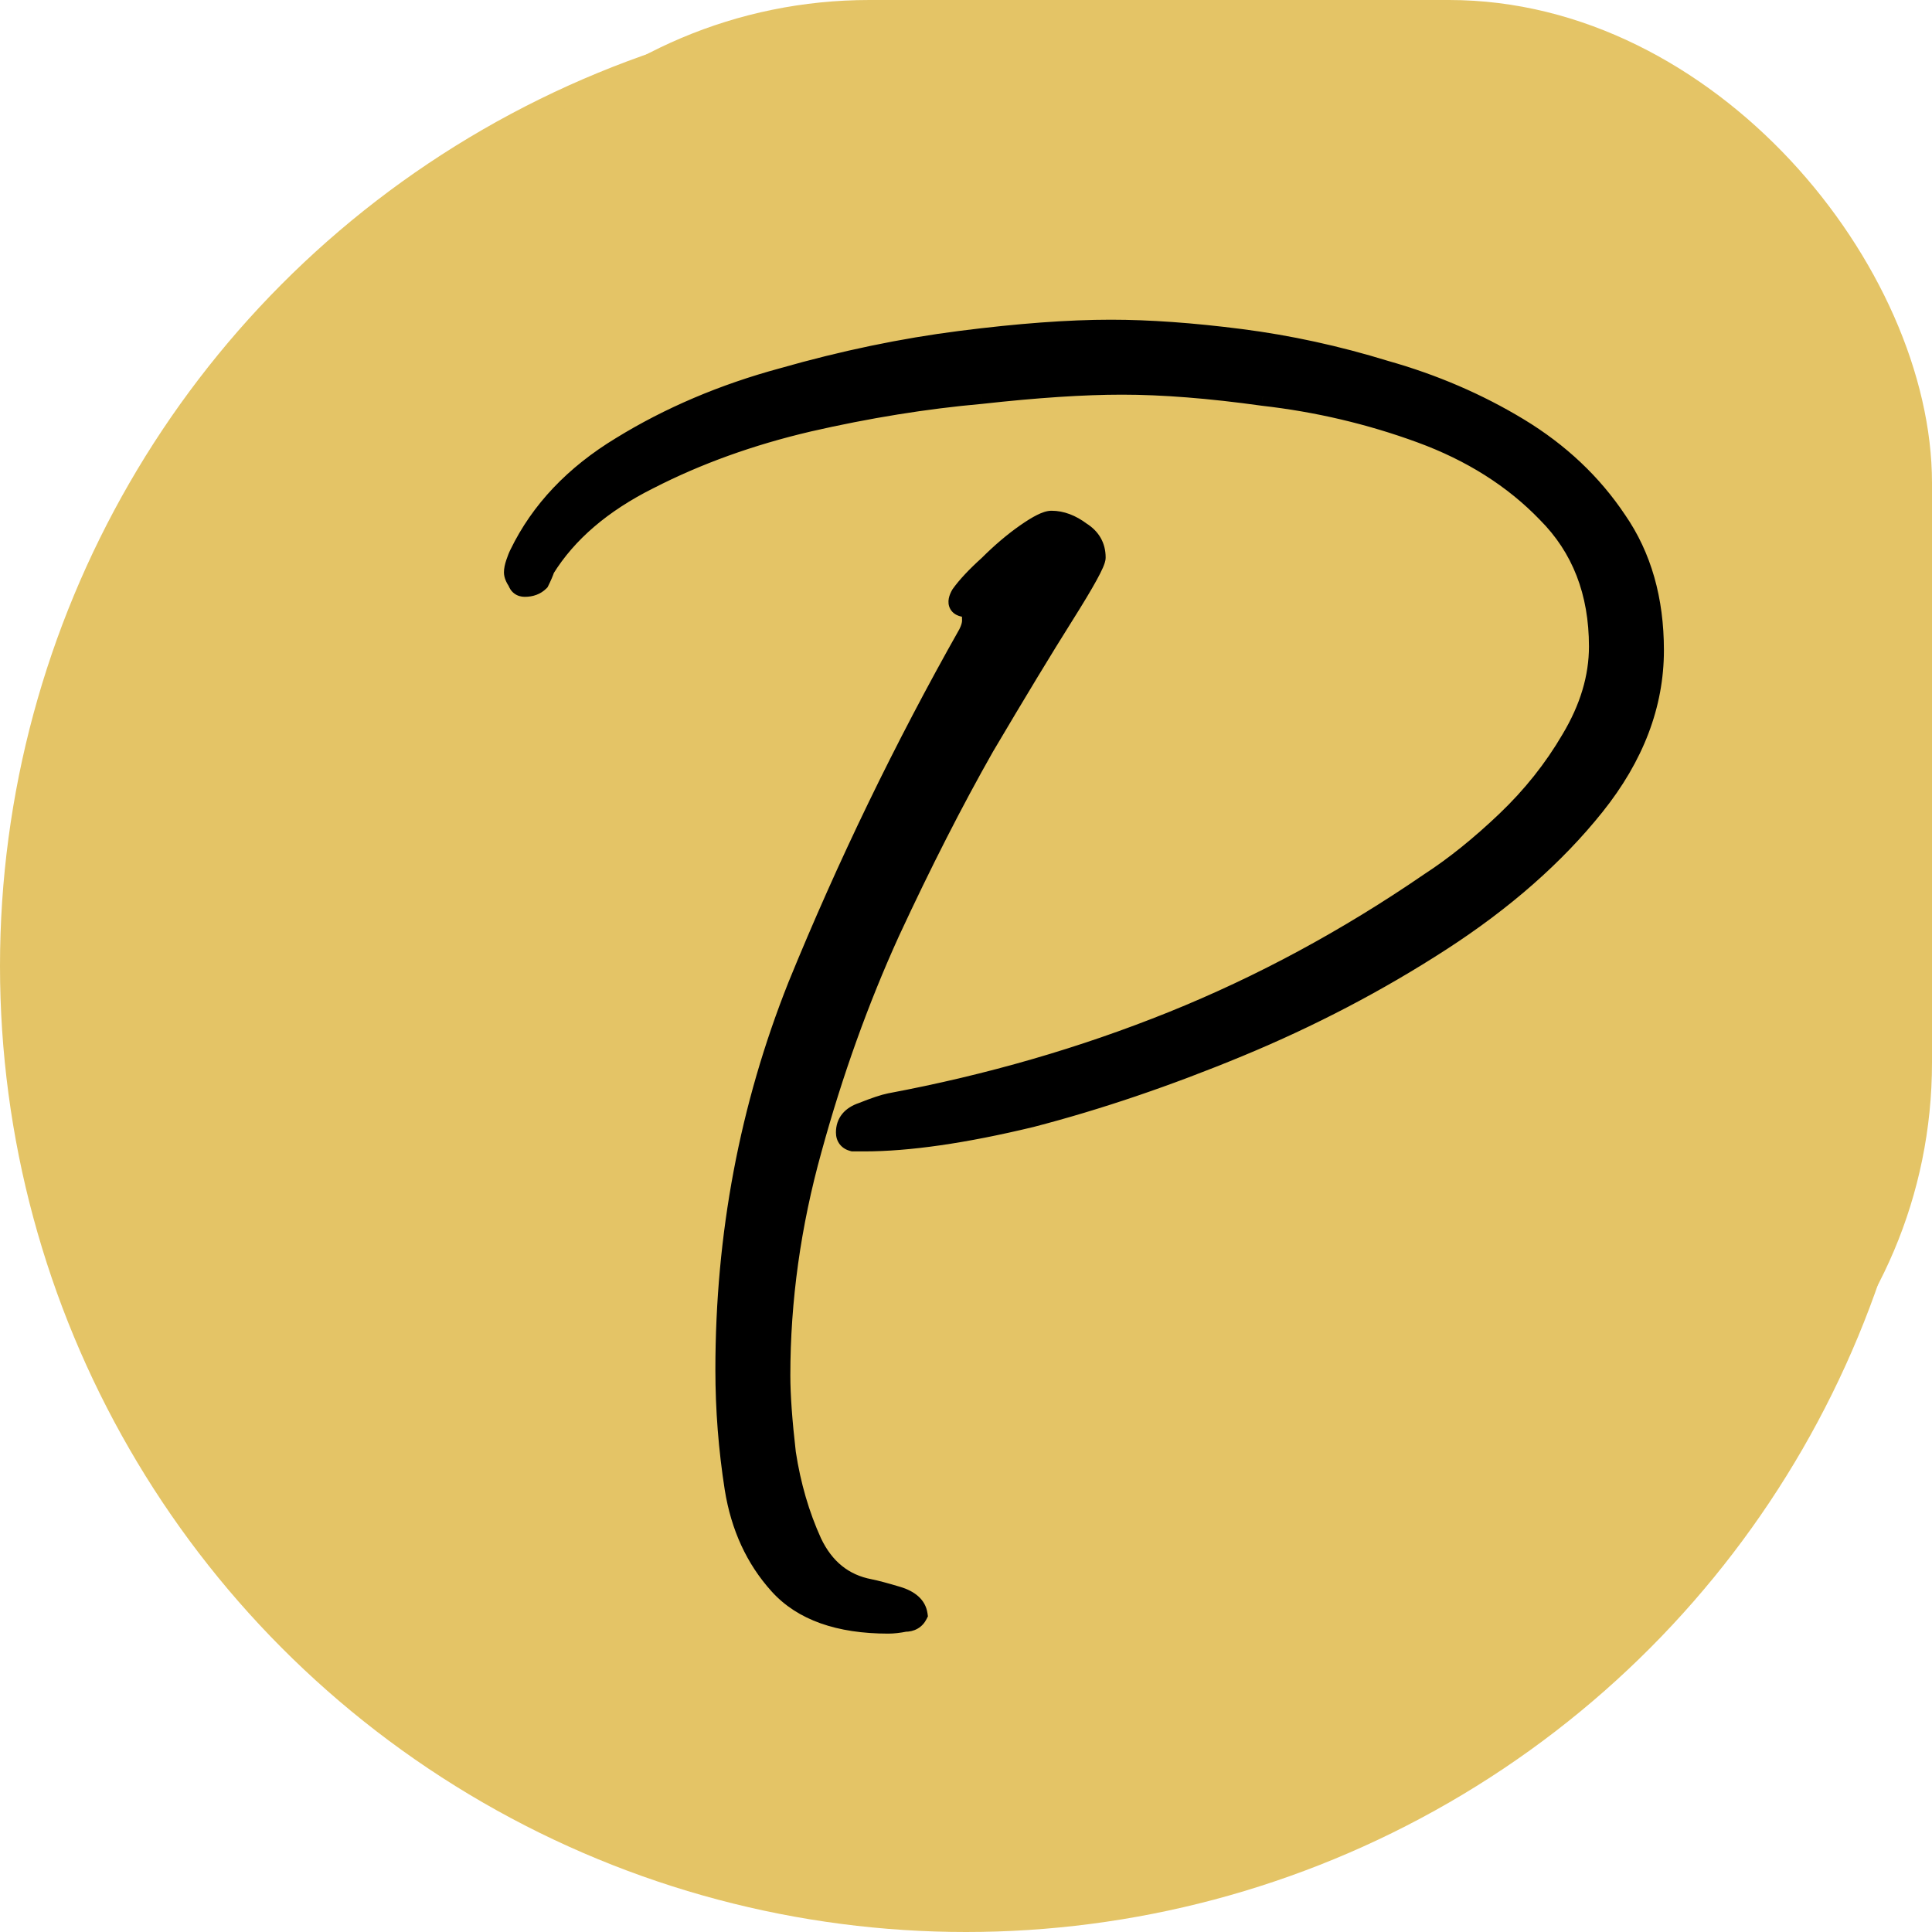 <svg width="100" height="100" viewBox="0 0 100 100" fill="none" xmlns="http://www.w3.org/2000/svg">
<circle cx="50" cy="50" r="50" fill="#E4C466"/>
<rect x="20" width="80" height="80" rx="25" fill="#E4C466"/>
<path d="M44.728 59.096C44.6 59.096 44.408 59.096 44.152 59.096C43.896 59.032 43.768 58.872 43.768 58.616C43.768 58.104 44.056 57.752 44.632 57.56C45.272 57.304 45.752 57.144 46.072 57.08C51.192 56.12 56.056 54.712 60.664 52.856C65.272 51 69.72 48.6 74.008 45.656C75.288 44.824 76.6 43.768 77.944 42.488C79.288 41.208 80.408 39.8 81.304 38.264C82.264 36.664 82.744 35.064 82.744 33.464C82.744 30.648 81.848 28.344 80.056 26.552C78.328 24.76 76.152 23.384 73.528 22.424C70.904 21.464 68.184 20.824 65.368 20.504C62.616 20.12 60.184 19.928 58.072 19.928C56.088 19.928 53.656 20.088 50.776 20.408C47.896 20.664 44.92 21.144 41.848 21.848C38.84 22.552 36.088 23.544 33.592 24.824C31.16 26.04 29.368 27.576 28.216 29.432C28.152 29.624 28.056 29.848 27.928 30.104C27.736 30.296 27.48 30.392 27.16 30.392C26.968 30.392 26.84 30.296 26.776 30.104C26.648 29.912 26.584 29.752 26.584 29.624C26.584 29.496 26.616 29.336 26.68 29.144C26.744 28.952 26.808 28.792 26.872 28.664C27.96 26.424 29.72 24.568 32.152 23.096C34.648 21.56 37.432 20.376 40.504 19.544C43.64 18.648 46.712 18.008 49.72 17.624C52.728 17.24 55.32 17.048 57.496 17.048C59.48 17.048 61.72 17.208 64.216 17.528C66.712 17.848 69.208 18.392 71.704 19.16C74.2 19.864 76.504 20.856 78.616 22.136C80.728 23.416 82.424 25.016 83.704 26.936C84.984 28.792 85.624 31.032 85.624 33.656C85.624 36.472 84.6 39.16 82.552 41.72C80.504 44.28 77.848 46.616 74.584 48.728C71.32 50.84 67.832 52.664 64.12 54.2C60.408 55.736 56.824 56.952 53.368 57.848C49.912 58.68 47.032 59.096 44.728 59.096ZM45.976 84.056C43.416 84.056 41.528 83.384 40.312 82.04C39.096 80.696 38.328 79.032 38.008 77.048C37.688 75 37.528 72.952 37.528 70.904C37.528 63.928 38.776 57.304 41.272 51.032C43.832 44.76 46.776 38.68 50.104 32.792C50.232 32.536 50.296 32.312 50.296 32.12C50.296 31.8 50.264 31.608 50.2 31.544C50.2 31.48 50.168 31.448 50.104 31.448C49.592 31.448 49.464 31.224 49.72 30.776C50.04 30.328 50.52 29.816 51.16 29.24C51.8 28.6 52.44 28.056 53.08 27.608C53.72 27.16 54.168 26.936 54.424 26.936C54.936 26.936 55.448 27.128 55.96 27.512C56.472 27.832 56.728 28.28 56.728 28.856C56.728 29.112 56.184 30.104 55.096 31.832C54.008 33.56 52.632 35.832 50.968 38.648C49.368 41.464 47.736 44.664 46.072 48.248C44.472 51.768 43.128 55.512 42.04 59.48C40.952 63.384 40.408 67.288 40.408 71.192C40.408 72.216 40.504 73.56 40.696 75.224C40.952 76.888 41.4 78.424 42.04 79.832C42.68 81.176 43.672 81.976 45.016 82.232C45.336 82.296 45.816 82.424 46.456 82.616C47.096 82.808 47.448 83.128 47.512 83.576C47.384 83.832 47.16 83.96 46.84 83.96C46.52 84.024 46.232 84.056 45.976 84.056Z" fill="black"/>
<path d="M44.152 59.096L44.031 59.581L44.091 59.596H44.152V59.096ZM44.632 57.56L44.791 58.034L44.804 58.03L44.818 58.024L44.632 57.56ZM46.072 57.08L45.98 56.589L45.974 56.59L46.072 57.08ZM60.664 52.856L60.851 53.32L60.851 53.32L60.664 52.856ZM74.008 45.656L73.736 45.237L73.725 45.244L74.008 45.656ZM77.944 42.488L78.289 42.85L78.289 42.85L77.944 42.488ZM81.304 38.264L80.876 38.007L80.873 38.012L81.304 38.264ZM80.056 26.552L79.696 26.899L79.703 26.906L80.056 26.552ZM73.528 22.424L73.7 21.954L73.7 21.954L73.528 22.424ZM65.368 20.504L65.299 20.999L65.312 21.001L65.368 20.504ZM50.776 20.408L50.821 20.906L50.832 20.905L50.776 20.408ZM41.848 21.848L41.737 21.361L41.734 21.361L41.848 21.848ZM33.592 24.824L33.816 25.271L33.821 25.269L33.592 24.824ZM28.216 29.432L27.792 29.168L27.761 29.218L27.742 29.274L28.216 29.432ZM27.928 30.104L28.282 30.458L28.339 30.4L28.376 30.328L27.928 30.104ZM26.776 30.104L27.251 29.946L27.23 29.882L27.192 29.827L26.776 30.104ZM26.68 29.144L26.206 28.986L26.206 28.986L26.68 29.144ZM26.872 28.664L27.32 28.888L27.322 28.882L26.872 28.664ZM32.152 23.096L32.411 23.524L32.414 23.522L32.152 23.096ZM40.504 19.544L40.635 20.027L40.642 20.025L40.504 19.544ZM49.72 17.624L49.657 17.128L49.657 17.128L49.72 17.624ZM71.704 19.16L71.557 19.638L71.569 19.641L71.704 19.16ZM78.616 22.136L78.357 22.564L78.357 22.564L78.616 22.136ZM83.704 26.936L83.288 27.213L83.293 27.22L83.704 26.936ZM82.552 41.72L82.943 42.032L82.943 42.032L82.552 41.72ZM74.584 48.728L74.313 48.308L74.313 48.308L74.584 48.728ZM53.368 57.848L53.485 58.334L53.494 58.332L53.368 57.848ZM40.312 82.04L40.683 81.704L40.683 81.704L40.312 82.04ZM38.008 77.048L37.514 77.125L37.515 77.128L38.008 77.048ZM41.272 51.032L40.809 50.843L40.808 50.847L41.272 51.032ZM50.104 32.792L50.54 33.038L50.546 33.027L50.552 33.016L50.104 32.792ZM50.2 31.544H49.7V31.751L49.847 31.898L50.2 31.544ZM49.72 30.776L49.313 30.485L49.299 30.506L49.286 30.528L49.72 30.776ZM51.16 29.24L51.495 29.612L51.505 29.603L51.514 29.594L51.16 29.24ZM53.08 27.608L53.367 28.018L53.367 28.018L53.08 27.608ZM55.96 27.512L55.66 27.912L55.677 27.925L55.695 27.936L55.96 27.512ZM55.096 31.832L54.673 31.566L54.673 31.566L55.096 31.832ZM50.968 38.648L50.538 38.394L50.534 38.401L50.968 38.648ZM46.072 48.248L45.619 48.037L45.617 48.041L46.072 48.248ZM42.04 59.48L42.522 59.614L42.523 59.612L42.04 59.48ZM40.696 75.224L40.2 75.281L40.201 75.291L40.202 75.3L40.696 75.224ZM42.04 79.832L41.585 80.039L41.589 80.047L42.04 79.832ZM45.016 82.232L45.114 81.742L45.11 81.741L45.016 82.232ZM46.456 82.616L46.6 82.137L46.6 82.137L46.456 82.616ZM47.512 83.576L47.96 83.8L48.029 83.66L48.007 83.505L47.512 83.576ZM46.84 83.96V83.46H46.791L46.742 83.47L46.84 83.96ZM44.728 58.596C44.728 58.596 44.728 58.596 44.728 58.596C44.727 58.596 44.727 58.596 44.727 58.596C44.727 58.596 44.726 58.596 44.726 58.596C44.726 58.596 44.726 58.596 44.725 58.596C44.725 58.596 44.725 58.596 44.725 58.596C44.724 58.596 44.724 58.596 44.724 58.596C44.724 58.596 44.723 58.596 44.723 58.596C44.723 58.596 44.723 58.596 44.722 58.596C44.722 58.596 44.722 58.596 44.722 58.596C44.721 58.596 44.721 58.596 44.721 58.596C44.721 58.596 44.72 58.596 44.72 58.596C44.72 58.596 44.719 58.596 44.719 58.596C44.719 58.596 44.719 58.596 44.718 58.596C44.718 58.596 44.718 58.596 44.718 58.596C44.718 58.596 44.717 58.596 44.717 58.596C44.717 58.596 44.716 58.596 44.716 58.596C44.716 58.596 44.716 58.596 44.715 58.596C44.715 58.596 44.715 58.596 44.715 58.596C44.714 58.596 44.714 58.596 44.714 58.596C44.714 58.596 44.713 58.596 44.713 58.596C44.713 58.596 44.713 58.596 44.712 58.596C44.712 58.596 44.712 58.596 44.712 58.596C44.711 58.596 44.711 58.596 44.711 58.596C44.711 58.596 44.71 58.596 44.71 58.596C44.71 58.596 44.709 58.596 44.709 58.596C44.709 58.596 44.709 58.596 44.708 58.596C44.708 58.596 44.708 58.596 44.708 58.596C44.707 58.596 44.707 58.596 44.707 58.596C44.706 58.596 44.706 58.596 44.706 58.596C44.706 58.596 44.706 58.596 44.705 58.596C44.705 58.596 44.705 58.596 44.704 58.596C44.704 58.596 44.704 58.596 44.704 58.596C44.703 58.596 44.703 58.596 44.703 58.596C44.703 58.596 44.702 58.596 44.702 58.596C44.702 58.596 44.702 58.596 44.701 58.596C44.701 58.596 44.701 58.596 44.7 58.596C44.7 58.596 44.7 58.596 44.7 58.596C44.699 58.596 44.699 58.596 44.699 58.596C44.699 58.596 44.698 58.596 44.698 58.596C44.698 58.596 44.697 58.596 44.697 58.596C44.697 58.596 44.697 58.596 44.696 58.596C44.696 58.596 44.696 58.596 44.696 58.596C44.695 58.596 44.695 58.596 44.695 58.596C44.694 58.596 44.694 58.596 44.694 58.596C44.694 58.596 44.693 58.596 44.693 58.596C44.693 58.596 44.693 58.596 44.692 58.596C44.692 58.596 44.692 58.596 44.691 58.596C44.691 58.596 44.691 58.596 44.691 58.596C44.69 58.596 44.69 58.596 44.69 58.596C44.69 58.596 44.689 58.596 44.689 58.596C44.689 58.596 44.688 58.596 44.688 58.596C44.688 58.596 44.688 58.596 44.687 58.596C44.687 58.596 44.687 58.596 44.687 58.596C44.686 58.596 44.686 58.596 44.686 58.596C44.685 58.596 44.685 58.596 44.685 58.596C44.685 58.596 44.684 58.596 44.684 58.596C44.684 58.596 44.684 58.596 44.683 58.596C44.683 58.596 44.683 58.596 44.682 58.596C44.682 58.596 44.682 58.596 44.682 58.596C44.681 58.596 44.681 58.596 44.681 58.596C44.681 58.596 44.68 58.596 44.68 58.596C44.68 58.596 44.679 58.596 44.679 58.596C44.679 58.596 44.678 58.596 44.678 58.596C44.678 58.596 44.678 58.596 44.677 58.596C44.677 58.596 44.677 58.596 44.676 58.596C44.676 58.596 44.676 58.596 44.676 58.596C44.675 58.596 44.675 58.596 44.675 58.596C44.675 58.596 44.674 58.596 44.674 58.596C44.674 58.596 44.673 58.596 44.673 58.596C44.673 58.596 44.673 58.596 44.672 58.596C44.672 58.596 44.672 58.596 44.671 58.596C44.671 58.596 44.671 58.596 44.671 58.596C44.67 58.596 44.67 58.596 44.67 58.596C44.669 58.596 44.669 58.596 44.669 58.596C44.669 58.596 44.668 58.596 44.668 58.596C44.668 58.596 44.667 58.596 44.667 58.596C44.667 58.596 44.667 58.596 44.666 58.596C44.666 58.596 44.666 58.596 44.665 58.596C44.665 58.596 44.665 58.596 44.665 58.596C44.664 58.596 44.664 58.596 44.664 58.596C44.663 58.596 44.663 58.596 44.663 58.596C44.663 58.596 44.662 58.596 44.662 58.596C44.662 58.596 44.661 58.596 44.661 58.596C44.661 58.596 44.66 58.596 44.66 58.596C44.66 58.596 44.66 58.596 44.659 58.596C44.659 58.596 44.659 58.596 44.658 58.596C44.658 58.596 44.658 58.596 44.658 58.596C44.657 58.596 44.657 58.596 44.657 58.596C44.656 58.596 44.656 58.596 44.656 58.596C44.656 58.596 44.655 58.596 44.655 58.596C44.655 58.596 44.654 58.596 44.654 58.596C44.654 58.596 44.654 58.596 44.653 58.596C44.653 58.596 44.653 58.596 44.652 58.596C44.652 58.596 44.652 58.596 44.651 58.596C44.651 58.596 44.651 58.596 44.651 58.596C44.65 58.596 44.65 58.596 44.65 58.596C44.649 58.596 44.649 58.596 44.649 58.596C44.648 58.596 44.648 58.596 44.648 58.596C44.648 58.596 44.647 58.596 44.647 58.596C44.647 58.596 44.646 58.596 44.646 58.596C44.646 58.596 44.645 58.596 44.645 58.596C44.645 58.596 44.645 58.596 44.644 58.596C44.644 58.596 44.644 58.596 44.643 58.596C44.643 58.596 44.643 58.596 44.642 58.596C44.642 58.596 44.642 58.596 44.642 58.596C44.641 58.596 44.641 58.596 44.641 58.596C44.64 58.596 44.64 58.596 44.64 58.596C44.639 58.596 44.639 58.596 44.639 58.596C44.639 58.596 44.638 58.596 44.638 58.596C44.638 58.596 44.637 58.596 44.637 58.596C44.637 58.596 44.636 58.596 44.636 58.596C44.636 58.596 44.636 58.596 44.635 58.596C44.635 58.596 44.635 58.596 44.634 58.596C44.634 58.596 44.634 58.596 44.633 58.596C44.633 58.596 44.633 58.596 44.632 58.596C44.632 58.596 44.632 58.596 44.632 58.596C44.631 58.596 44.631 58.596 44.631 58.596C44.63 58.596 44.63 58.596 44.63 58.596C44.629 58.596 44.629 58.596 44.629 58.596C44.628 58.596 44.628 58.596 44.628 58.596C44.627 58.596 44.627 58.596 44.627 58.596C44.627 58.596 44.626 58.596 44.626 58.596C44.626 58.596 44.625 58.596 44.625 58.596C44.625 58.596 44.624 58.596 44.624 58.596C44.624 58.596 44.623 58.596 44.623 58.596C44.623 58.596 44.623 58.596 44.622 58.596C44.622 58.596 44.622 58.596 44.621 58.596C44.621 58.596 44.621 58.596 44.62 58.596C44.62 58.596 44.62 58.596 44.619 58.596C44.619 58.596 44.619 58.596 44.618 58.596C44.618 58.596 44.618 58.596 44.618 58.596C44.617 58.596 44.617 58.596 44.617 58.596C44.616 58.596 44.616 58.596 44.616 58.596C44.615 58.596 44.615 58.596 44.615 58.596C44.614 58.596 44.614 58.596 44.614 58.596C44.614 58.596 44.613 58.596 44.613 58.596C44.612 58.596 44.612 58.596 44.612 58.596C44.612 58.596 44.611 58.596 44.611 58.596C44.611 58.596 44.61 58.596 44.61 58.596C44.61 58.596 44.609 58.596 44.609 58.596C44.609 58.596 44.608 58.596 44.608 58.596C44.608 58.596 44.607 58.596 44.607 58.596C44.607 58.596 44.606 58.596 44.606 58.596C44.606 58.596 44.605 58.596 44.605 58.596C44.605 58.596 44.605 58.596 44.604 58.596C44.604 58.596 44.604 58.596 44.603 58.596C44.603 58.596 44.603 58.596 44.602 58.596C44.602 58.596 44.602 58.596 44.601 58.596C44.601 58.596 44.601 58.596 44.6 58.596C44.6 58.596 44.6 58.596 44.599 58.596C44.599 58.596 44.599 58.596 44.598 58.596C44.598 58.596 44.598 58.596 44.597 58.596C44.597 58.596 44.597 58.596 44.596 58.596C44.596 58.596 44.596 58.596 44.596 58.596C44.595 58.596 44.595 58.596 44.594 58.596C44.594 58.596 44.594 58.596 44.594 58.596C44.593 58.596 44.593 58.596 44.593 58.596C44.592 58.596 44.592 58.596 44.592 58.596C44.591 58.596 44.591 58.596 44.591 58.596C44.59 58.596 44.59 58.596 44.59 58.596C44.589 58.596 44.589 58.596 44.589 58.596C44.588 58.596 44.588 58.596 44.588 58.596C44.587 58.596 44.587 58.596 44.587 58.596C44.586 58.596 44.586 58.596 44.586 58.596C44.585 58.596 44.585 58.596 44.585 58.596C44.584 58.596 44.584 58.596 44.584 58.596C44.583 58.596 44.583 58.596 44.583 58.596C44.582 58.596 44.582 58.596 44.582 58.596C44.581 58.596 44.581 58.596 44.581 58.596C44.58 58.596 44.58 58.596 44.58 58.596C44.579 58.596 44.579 58.596 44.579 58.596C44.578 58.596 44.578 58.596 44.578 58.596C44.577 58.596 44.577 58.596 44.577 58.596C44.576 58.596 44.576 58.596 44.576 58.596C44.575 58.596 44.575 58.596 44.575 58.596C44.574 58.596 44.574 58.596 44.574 58.596C44.573 58.596 44.573 58.596 44.573 58.596C44.572 58.596 44.572 58.596 44.572 58.596C44.571 58.596 44.571 58.596 44.571 58.596C44.57 58.596 44.57 58.596 44.57 58.596C44.569 58.596 44.569 58.596 44.569 58.596C44.568 58.596 44.568 58.596 44.568 58.596C44.567 58.596 44.567 58.596 44.567 58.596C44.566 58.596 44.566 58.596 44.566 58.596C44.565 58.596 44.565 58.596 44.565 58.596C44.564 58.596 44.564 58.596 44.563 58.596C44.563 58.596 44.563 58.596 44.562 58.596C44.562 58.596 44.562 58.596 44.562 58.596C44.561 58.596 44.561 58.596 44.56 58.596C44.56 58.596 44.56 58.596 44.559 58.596C44.559 58.596 44.559 58.596 44.558 58.596C44.558 58.596 44.558 58.596 44.557 58.596C44.557 58.596 44.557 58.596 44.556 58.596C44.556 58.596 44.556 58.596 44.555 58.596C44.555 58.596 44.555 58.596 44.554 58.596C44.554 58.596 44.554 58.596 44.553 58.596C44.553 58.596 44.553 58.596 44.552 58.596C44.552 58.596 44.551 58.596 44.551 58.596C44.551 58.596 44.55 58.596 44.55 58.596C44.55 58.596 44.549 58.596 44.549 58.596C44.549 58.596 44.548 58.596 44.548 58.596C44.548 58.596 44.547 58.596 44.547 58.596C44.547 58.596 44.546 58.596 44.546 58.596C44.546 58.596 44.545 58.596 44.545 58.596C44.544 58.596 44.544 58.596 44.544 58.596C44.544 58.596 44.543 58.596 44.543 58.596C44.542 58.596 44.542 58.596 44.542 58.596C44.541 58.596 44.541 58.596 44.541 58.596C44.54 58.596 44.54 58.596 44.54 58.596C44.539 58.596 44.539 58.596 44.539 58.596C44.538 58.596 44.538 58.596 44.538 58.596C44.537 58.596 44.537 58.596 44.536 58.596C44.536 58.596 44.536 58.596 44.535 58.596C44.535 58.596 44.535 58.596 44.534 58.596C44.534 58.596 44.534 58.596 44.533 58.596C44.533 58.596 44.533 58.596 44.532 58.596C44.532 58.596 44.532 58.596 44.531 58.596C44.531 58.596 44.53 58.596 44.53 58.596C44.53 58.596 44.529 58.596 44.529 58.596C44.529 58.596 44.528 58.596 44.528 58.596C44.528 58.596 44.527 58.596 44.527 58.596C44.526 58.596 44.526 58.596 44.526 58.596C44.525 58.596 44.525 58.596 44.525 58.596C44.524 58.596 44.524 58.596 44.524 58.596C44.523 58.596 44.523 58.596 44.523 58.596C44.522 58.596 44.522 58.596 44.522 58.596C44.521 58.596 44.521 58.596 44.52 58.596C44.52 58.596 44.52 58.596 44.519 58.596C44.519 58.596 44.519 58.596 44.518 58.596C44.518 58.596 44.517 58.596 44.517 58.596C44.517 58.596 44.516 58.596 44.516 58.596C44.516 58.596 44.515 58.596 44.515 58.596C44.515 58.596 44.514 58.596 44.514 58.596C44.514 58.596 44.513 58.596 44.513 58.596C44.512 58.596 44.512 58.596 44.512 58.596C44.511 58.596 44.511 58.596 44.511 58.596C44.51 58.596 44.51 58.596 44.51 58.596C44.509 58.596 44.509 58.596 44.508 58.596C44.508 58.596 44.508 58.596 44.507 58.596C44.507 58.596 44.507 58.596 44.506 58.596C44.506 58.596 44.505 58.596 44.505 58.596C44.505 58.596 44.504 58.596 44.504 58.596C44.504 58.596 44.503 58.596 44.503 58.596C44.502 58.596 44.502 58.596 44.502 58.596C44.501 58.596 44.501 58.596 44.501 58.596C44.5 58.596 44.5 58.596 44.5 58.596C44.499 58.596 44.499 58.596 44.498 58.596C44.498 58.596 44.498 58.596 44.497 58.596C44.497 58.596 44.497 58.596 44.496 58.596C44.496 58.596 44.495 58.596 44.495 58.596C44.495 58.596 44.494 58.596 44.494 58.596C44.494 58.596 44.493 58.596 44.493 58.596C44.492 58.596 44.492 58.596 44.492 58.596C44.491 58.596 44.491 58.596 44.491 58.596C44.49 58.596 44.49 58.596 44.489 58.596C44.489 58.596 44.489 58.596 44.488 58.596C44.488 58.596 44.488 58.596 44.487 58.596C44.487 58.596 44.486 58.596 44.486 58.596C44.486 58.596 44.485 58.596 44.485 58.596C44.485 58.596 44.484 58.596 44.484 58.596C44.483 58.596 44.483 58.596 44.483 58.596C44.482 58.596 44.482 58.596 44.482 58.596C44.481 58.596 44.481 58.596 44.48 58.596C44.48 58.596 44.48 58.596 44.479 58.596C44.479 58.596 44.479 58.596 44.478 58.596C44.478 58.596 44.477 58.596 44.477 58.596C44.477 58.596 44.476 58.596 44.476 58.596C44.475 58.596 44.475 58.596 44.475 58.596C44.474 58.596 44.474 58.596 44.474 58.596C44.473 58.596 44.473 58.596 44.472 58.596C44.472 58.596 44.472 58.596 44.471 58.596C44.471 58.596 44.471 58.596 44.47 58.596C44.47 58.596 44.469 58.596 44.469 58.596C44.469 58.596 44.468 58.596 44.468 58.596C44.468 58.596 44.467 58.596 44.467 58.596C44.466 58.596 44.466 58.596 44.466 58.596C44.465 58.596 44.465 58.596 44.464 58.596C44.464 58.596 44.464 58.596 44.463 58.596C44.463 58.596 44.462 58.596 44.462 58.596C44.462 58.596 44.461 58.596 44.461 58.596C44.461 58.596 44.46 58.596 44.46 58.596C44.459 58.596 44.459 58.596 44.459 58.596C44.458 58.596 44.458 58.596 44.458 58.596C44.457 58.596 44.457 58.596 44.456 58.596C44.456 58.596 44.456 58.596 44.455 58.596C44.455 58.596 44.454 58.596 44.454 58.596C44.454 58.596 44.453 58.596 44.453 58.596C44.452 58.596 44.452 58.596 44.452 58.596C44.451 58.596 44.451 58.596 44.45 58.596C44.45 58.596 44.45 58.596 44.449 58.596C44.449 58.596 44.449 58.596 44.448 58.596C44.448 58.596 44.447 58.596 44.447 58.596C44.447 58.596 44.446 58.596 44.446 58.596C44.445 58.596 44.445 58.596 44.445 58.596C44.444 58.596 44.444 58.596 44.443 58.596C44.443 58.596 44.443 58.596 44.442 58.596C44.442 58.596 44.441 58.596 44.441 58.596C44.441 58.596 44.44 58.596 44.44 58.596C44.439 58.596 44.439 58.596 44.439 58.596C44.438 58.596 44.438 58.596 44.438 58.596C44.437 58.596 44.437 58.596 44.436 58.596C44.436 58.596 44.435 58.596 44.435 58.596C44.435 58.596 44.434 58.596 44.434 58.596C44.434 58.596 44.433 58.596 44.433 58.596C44.432 58.596 44.432 58.596 44.431 58.596C44.431 58.596 44.431 58.596 44.43 58.596C44.43 58.596 44.429 58.596 44.429 58.596C44.429 58.596 44.428 58.596 44.428 58.596C44.428 58.596 44.427 58.596 44.427 58.596C44.426 58.596 44.426 58.596 44.425 58.596C44.425 58.596 44.425 58.596 44.424 58.596C44.424 58.596 44.423 58.596 44.423 58.596C44.423 58.596 44.422 58.596 44.422 58.596C44.422 58.596 44.421 58.596 44.421 58.596C44.42 58.596 44.42 58.596 44.419 58.596C44.419 58.596 44.419 58.596 44.418 58.596C44.418 58.596 44.417 58.596 44.417 58.596C44.417 58.596 44.416 58.596 44.416 58.596C44.415 58.596 44.415 58.596 44.415 58.596C44.414 58.596 44.414 58.596 44.413 58.596C44.413 58.596 44.413 58.596 44.412 58.596C44.412 58.596 44.411 58.596 44.411 58.596C44.41 58.596 44.41 58.596 44.41 58.596C44.409 58.596 44.409 58.596 44.408 58.596C44.408 58.596 44.408 58.596 44.407 58.596C44.407 58.596 44.406 58.596 44.406 58.596C44.406 58.596 44.405 58.596 44.405 58.596C44.404 58.596 44.404 58.596 44.404 58.596C44.403 58.596 44.403 58.596 44.402 58.596C44.402 58.596 44.401 58.596 44.401 58.596C44.401 58.596 44.4 58.596 44.4 58.596C44.4 58.596 44.399 58.596 44.399 58.596C44.398 58.596 44.398 58.596 44.397 58.596C44.397 58.596 44.397 58.596 44.396 58.596C44.396 58.596 44.395 58.596 44.395 58.596C44.395 58.596 44.394 58.596 44.394 58.596C44.393 58.596 44.393 58.596 44.392 58.596C44.392 58.596 44.392 58.596 44.391 58.596C44.391 58.596 44.39 58.596 44.39 58.596C44.389 58.596 44.389 58.596 44.389 58.596C44.388 58.596 44.388 58.596 44.388 58.596C44.387 58.596 44.387 58.596 44.386 58.596C44.386 58.596 44.385 58.596 44.385 58.596C44.385 58.596 44.384 58.596 44.384 58.596C44.383 58.596 44.383 58.596 44.382 58.596C44.382 58.596 44.382 58.596 44.381 58.596C44.381 58.596 44.38 58.596 44.38 58.596C44.38 58.596 44.379 58.596 44.379 58.596C44.378 58.596 44.378 58.596 44.377 58.596C44.377 58.596 44.377 58.596 44.376 58.596C44.376 58.596 44.375 58.596 44.375 58.596C44.374 58.596 44.374 58.596 44.374 58.596C44.373 58.596 44.373 58.596 44.372 58.596C44.372 58.596 44.371 58.596 44.371 58.596C44.371 58.596 44.37 58.596 44.37 58.596C44.369 58.596 44.369 58.596 44.369 58.596C44.368 58.596 44.368 58.596 44.367 58.596C44.367 58.596 44.366 58.596 44.366 58.596C44.366 58.596 44.365 58.596 44.365 58.596C44.364 58.596 44.364 58.596 44.364 58.596C44.363 58.596 44.363 58.596 44.362 58.596C44.362 58.596 44.361 58.596 44.361 58.596C44.361 58.596 44.36 58.596 44.36 58.596C44.359 58.596 44.359 58.596 44.358 58.596C44.358 58.596 44.358 58.596 44.357 58.596C44.357 58.596 44.356 58.596 44.356 58.596C44.355 58.596 44.355 58.596 44.355 58.596C44.354 58.596 44.354 58.596 44.353 58.596C44.353 58.596 44.352 58.596 44.352 58.596C44.352 58.596 44.351 58.596 44.351 58.596C44.35 58.596 44.35 58.596 44.349 58.596C44.349 58.596 44.349 58.596 44.348 58.596C44.348 58.596 44.347 58.596 44.347 58.596C44.346 58.596 44.346 58.596 44.345 58.596C44.345 58.596 44.345 58.596 44.344 58.596C44.344 58.596 44.343 58.596 44.343 58.596C44.342 58.596 44.342 58.596 44.342 58.596C44.341 58.596 44.341 58.596 44.34 58.596C44.34 58.596 44.339 58.596 44.339 58.596C44.339 58.596 44.338 58.596 44.338 58.596C44.337 58.596 44.337 58.596 44.336 58.596C44.336 58.596 44.335 58.596 44.335 58.596C44.335 58.596 44.334 58.596 44.334 58.596C44.333 58.596 44.333 58.596 44.332 58.596C44.332 58.596 44.331 58.596 44.331 58.596C44.331 58.596 44.33 58.596 44.33 58.596C44.329 58.596 44.329 58.596 44.328 58.596C44.328 58.596 44.328 58.596 44.327 58.596C44.327 58.596 44.326 58.596 44.326 58.596C44.325 58.596 44.325 58.596 44.325 58.596C44.324 58.596 44.324 58.596 44.323 58.596C44.323 58.596 44.322 58.596 44.322 58.596C44.321 58.596 44.321 58.596 44.321 58.596C44.32 58.596 44.32 58.596 44.319 58.596C44.319 58.596 44.318 58.596 44.318 58.596C44.317 58.596 44.317 58.596 44.316 58.596C44.316 58.596 44.316 58.596 44.315 58.596C44.315 58.596 44.314 58.596 44.314 58.596C44.313 58.596 44.313 58.596 44.312 58.596C44.312 58.596 44.312 58.596 44.311 58.596C44.311 58.596 44.31 58.596 44.31 58.596C44.309 58.596 44.309 58.596 44.309 58.596C44.308 58.596 44.308 58.596 44.307 58.596C44.307 58.596 44.306 58.596 44.306 58.596C44.305 58.596 44.305 58.596 44.304 58.596C44.304 58.596 44.304 58.596 44.303 58.596C44.303 58.596 44.302 58.596 44.302 58.596C44.301 58.596 44.301 58.596 44.3 58.596C44.3 58.596 44.3 58.596 44.299 58.596C44.299 58.596 44.298 58.596 44.298 58.596C44.297 58.596 44.297 58.596 44.296 58.596C44.296 58.596 44.295 58.596 44.295 58.596C44.295 58.596 44.294 58.596 44.294 58.596C44.293 58.596 44.293 58.596 44.292 58.596C44.292 58.596 44.291 58.596 44.291 58.596C44.291 58.596 44.29 58.596 44.29 58.596C44.289 58.596 44.289 58.596 44.288 58.596C44.288 58.596 44.287 58.596 44.287 58.596C44.286 58.596 44.286 58.596 44.285 58.596C44.285 58.596 44.285 58.596 44.284 58.596C44.284 58.596 44.283 58.596 44.283 58.596C44.282 58.596 44.282 58.596 44.281 58.596C44.281 58.596 44.281 58.596 44.28 58.596C44.28 58.596 44.279 58.596 44.279 58.596C44.278 58.596 44.278 58.596 44.277 58.596C44.277 58.596 44.276 58.596 44.276 58.596C44.276 58.596 44.275 58.596 44.275 58.596C44.274 58.596 44.274 58.596 44.273 58.596C44.273 58.596 44.272 58.596 44.272 58.596C44.271 58.596 44.271 58.596 44.27 58.596C44.27 58.596 44.27 58.596 44.269 58.596C44.269 58.596 44.268 58.596 44.268 58.596C44.267 58.596 44.267 58.596 44.266 58.596C44.266 58.596 44.265 58.596 44.265 58.596C44.264 58.596 44.264 58.596 44.264 58.596C44.263 58.596 44.263 58.596 44.262 58.596C44.262 58.596 44.261 58.596 44.261 58.596C44.26 58.596 44.26 58.596 44.259 58.596C44.259 58.596 44.258 58.596 44.258 58.596C44.258 58.596 44.257 58.596 44.257 58.596C44.256 58.596 44.256 58.596 44.255 58.596C44.255 58.596 44.254 58.596 44.254 58.596C44.253 58.596 44.253 58.596 44.252 58.596C44.252 58.596 44.252 58.596 44.251 58.596C44.251 58.596 44.25 58.596 44.25 58.596C44.249 58.596 44.249 58.596 44.248 58.596C44.248 58.596 44.247 58.596 44.247 58.596C44.246 58.596 44.246 58.596 44.245 58.596C44.245 58.596 44.244 58.596 44.244 58.596C44.243 58.596 44.243 58.596 44.243 58.596C44.242 58.596 44.242 58.596 44.241 58.596C44.241 58.596 44.24 58.596 44.24 58.596C44.239 58.596 44.239 58.596 44.238 58.596C44.238 58.596 44.237 58.596 44.237 58.596C44.236 58.596 44.236 58.596 44.236 58.596C44.235 58.596 44.235 58.596 44.234 58.596C44.234 58.596 44.233 58.596 44.233 58.596C44.232 58.596 44.232 58.596 44.231 58.596C44.231 58.596 44.23 58.596 44.23 58.596C44.229 58.596 44.229 58.596 44.228 58.596C44.228 58.596 44.227 58.596 44.227 58.596C44.227 58.596 44.226 58.596 44.225 58.596C44.225 58.596 44.225 58.596 44.224 58.596C44.224 58.596 44.223 58.596 44.223 58.596C44.222 58.596 44.222 58.596 44.221 58.596C44.221 58.596 44.22 58.596 44.22 58.596C44.219 58.596 44.219 58.596 44.218 58.596C44.218 58.596 44.217 58.596 44.217 58.596C44.217 58.596 44.216 58.596 44.215 58.596C44.215 58.596 44.215 58.596 44.214 58.596C44.214 58.596 44.213 58.596 44.213 58.596C44.212 58.596 44.212 58.596 44.211 58.596C44.211 58.596 44.21 58.596 44.21 58.596C44.209 58.596 44.209 58.596 44.208 58.596C44.208 58.596 44.207 58.596 44.207 58.596C44.206 58.596 44.206 58.596 44.205 58.596C44.205 58.596 44.205 58.596 44.204 58.596C44.203 58.596 44.203 58.596 44.203 58.596C44.202 58.596 44.202 58.596 44.201 58.596C44.201 58.596 44.2 58.596 44.2 58.596C44.199 58.596 44.199 58.596 44.198 58.596C44.198 58.596 44.197 58.596 44.197 58.596C44.196 58.596 44.196 58.596 44.195 58.596C44.195 58.596 44.194 58.596 44.194 58.596C44.193 58.596 44.193 58.596 44.192 58.596C44.192 58.596 44.191 58.596 44.191 58.596C44.19 58.596 44.19 58.596 44.189 58.596C44.189 58.596 44.188 58.596 44.188 58.596C44.188 58.596 44.187 58.596 44.187 58.596C44.186 58.596 44.185 58.596 44.185 58.596C44.184 58.596 44.184 58.596 44.184 58.596C44.183 58.596 44.183 58.596 44.182 58.596C44.182 58.596 44.181 58.596 44.181 58.596C44.18 58.596 44.18 58.596 44.179 58.596C44.179 58.596 44.178 58.596 44.178 58.596C44.177 58.596 44.177 58.596 44.176 58.596C44.176 58.596 44.175 58.596 44.175 58.596C44.174 58.596 44.174 58.596 44.173 58.596C44.173 58.596 44.172 58.596 44.172 58.596C44.171 58.596 44.171 58.596 44.17 58.596C44.17 58.596 44.169 58.596 44.169 58.596C44.168 58.596 44.168 58.596 44.167 58.596C44.167 58.596 44.166 58.596 44.166 58.596C44.165 58.596 44.165 58.596 44.164 58.596C44.164 58.596 44.163 58.596 44.163 58.596C44.162 58.596 44.162 58.596 44.161 58.596C44.161 58.596 44.16 58.596 44.16 58.596C44.159 58.596 44.159 58.596 44.158 58.596C44.158 58.596 44.157 58.596 44.157 58.596C44.156 58.596 44.156 58.596 44.155 58.596C44.155 58.596 44.154 58.596 44.154 58.596C44.153 58.596 44.153 58.596 44.152 58.596V59.596C44.153 59.596 44.153 59.596 44.154 59.596C44.154 59.596 44.155 59.596 44.155 59.596C44.156 59.596 44.156 59.596 44.157 59.596C44.157 59.596 44.158 59.596 44.158 59.596C44.159 59.596 44.159 59.596 44.16 59.596C44.16 59.596 44.161 59.596 44.161 59.596C44.162 59.596 44.162 59.596 44.163 59.596C44.163 59.596 44.164 59.596 44.164 59.596C44.165 59.596 44.165 59.596 44.166 59.596C44.166 59.596 44.167 59.596 44.167 59.596C44.168 59.596 44.168 59.596 44.169 59.596C44.169 59.596 44.17 59.596 44.17 59.596C44.171 59.596 44.171 59.596 44.172 59.596C44.172 59.596 44.173 59.596 44.173 59.596C44.174 59.596 44.174 59.596 44.175 59.596C44.175 59.596 44.176 59.596 44.176 59.596C44.177 59.596 44.177 59.596 44.178 59.596C44.178 59.596 44.179 59.596 44.179 59.596C44.18 59.596 44.18 59.596 44.181 59.596C44.181 59.596 44.182 59.596 44.182 59.596C44.183 59.596 44.183 59.596 44.184 59.596C44.184 59.596 44.184 59.596 44.185 59.596C44.185 59.596 44.186 59.596 44.187 59.596C44.187 59.596 44.188 59.596 44.188 59.596C44.188 59.596 44.189 59.596 44.189 59.596C44.19 59.596 44.19 59.596 44.191 59.596C44.191 59.596 44.192 59.596 44.192 59.596C44.193 59.596 44.193 59.596 44.194 59.596C44.194 59.596 44.195 59.596 44.195 59.596C44.196 59.596 44.196 59.596 44.197 59.596C44.197 59.596 44.198 59.596 44.198 59.596C44.199 59.596 44.199 59.596 44.2 59.596C44.2 59.596 44.201 59.596 44.201 59.596C44.202 59.596 44.202 59.596 44.203 59.596C44.203 59.596 44.203 59.596 44.204 59.596C44.205 59.596 44.205 59.596 44.205 59.596C44.206 59.596 44.206 59.596 44.207 59.596C44.207 59.596 44.208 59.596 44.208 59.596C44.209 59.596 44.209 59.596 44.21 59.596C44.21 59.596 44.211 59.596 44.211 59.596C44.212 59.596 44.212 59.596 44.213 59.596C44.213 59.596 44.214 59.596 44.214 59.596C44.215 59.596 44.215 59.596 44.215 59.596C44.216 59.596 44.217 59.596 44.217 59.596C44.217 59.596 44.218 59.596 44.218 59.596C44.219 59.596 44.219 59.596 44.22 59.596C44.22 59.596 44.221 59.596 44.221 59.596C44.222 59.596 44.222 59.596 44.223 59.596C44.223 59.596 44.224 59.596 44.224 59.596C44.225 59.596 44.225 59.596 44.225 59.596C44.226 59.596 44.227 59.596 44.227 59.596C44.227 59.596 44.228 59.596 44.228 59.596C44.229 59.596 44.229 59.596 44.23 59.596C44.23 59.596 44.231 59.596 44.231 59.596C44.232 59.596 44.232 59.596 44.233 59.596C44.233 59.596 44.234 59.596 44.234 59.596C44.235 59.596 44.235 59.596 44.236 59.596C44.236 59.596 44.236 59.596 44.237 59.596C44.237 59.596 44.238 59.596 44.238 59.596C44.239 59.596 44.239 59.596 44.24 59.596C44.24 59.596 44.241 59.596 44.241 59.596C44.242 59.596 44.242 59.596 44.243 59.596C44.243 59.596 44.243 59.596 44.244 59.596C44.244 59.596 44.245 59.596 44.245 59.596C44.246 59.596 44.246 59.596 44.247 59.596C44.247 59.596 44.248 59.596 44.248 59.596C44.249 59.596 44.249 59.596 44.25 59.596C44.25 59.596 44.251 59.596 44.251 59.596C44.252 59.596 44.252 59.596 44.252 59.596C44.253 59.596 44.253 59.596 44.254 59.596C44.254 59.596 44.255 59.596 44.255 59.596C44.256 59.596 44.256 59.596 44.257 59.596C44.257 59.596 44.258 59.596 44.258 59.596C44.258 59.596 44.259 59.596 44.259 59.596C44.26 59.596 44.26 59.596 44.261 59.596C44.261 59.596 44.262 59.596 44.262 59.596C44.263 59.596 44.263 59.596 44.264 59.596C44.264 59.596 44.264 59.596 44.265 59.596C44.265 59.596 44.266 59.596 44.266 59.596C44.267 59.596 44.267 59.596 44.268 59.596C44.268 59.596 44.269 59.596 44.269 59.596C44.27 59.596 44.27 59.596 44.27 59.596C44.271 59.596 44.271 59.596 44.272 59.596C44.272 59.596 44.273 59.596 44.273 59.596C44.274 59.596 44.274 59.596 44.275 59.596C44.275 59.596 44.276 59.596 44.276 59.596C44.276 59.596 44.277 59.596 44.277 59.596C44.278 59.596 44.278 59.596 44.279 59.596C44.279 59.596 44.28 59.596 44.28 59.596C44.281 59.596 44.281 59.596 44.281 59.596C44.282 59.596 44.282 59.596 44.283 59.596C44.283 59.596 44.284 59.596 44.284 59.596C44.285 59.596 44.285 59.596 44.285 59.596C44.286 59.596 44.286 59.596 44.287 59.596C44.287 59.596 44.288 59.596 44.288 59.596C44.289 59.596 44.289 59.596 44.29 59.596C44.29 59.596 44.291 59.596 44.291 59.596C44.291 59.596 44.292 59.596 44.292 59.596C44.293 59.596 44.293 59.596 44.294 59.596C44.294 59.596 44.295 59.596 44.295 59.596C44.295 59.596 44.296 59.596 44.296 59.596C44.297 59.596 44.297 59.596 44.298 59.596C44.298 59.596 44.299 59.596 44.299 59.596C44.3 59.596 44.3 59.596 44.3 59.596C44.301 59.596 44.301 59.596 44.302 59.596C44.302 59.596 44.303 59.596 44.303 59.596C44.304 59.596 44.304 59.596 44.304 59.596C44.305 59.596 44.305 59.596 44.306 59.596C44.306 59.596 44.307 59.596 44.307 59.596C44.308 59.596 44.308 59.596 44.309 59.596C44.309 59.596 44.309 59.596 44.31 59.596C44.31 59.596 44.311 59.596 44.311 59.596C44.312 59.596 44.312 59.596 44.312 59.596C44.313 59.596 44.313 59.596 44.314 59.596C44.314 59.596 44.315 59.596 44.315 59.596C44.316 59.596 44.316 59.596 44.316 59.596C44.317 59.596 44.317 59.596 44.318 59.596C44.318 59.596 44.319 59.596 44.319 59.596C44.32 59.596 44.32 59.596 44.321 59.596C44.321 59.596 44.321 59.596 44.322 59.596C44.322 59.596 44.323 59.596 44.323 59.596C44.324 59.596 44.324 59.596 44.325 59.596C44.325 59.596 44.325 59.596 44.326 59.596C44.326 59.596 44.327 59.596 44.327 59.596C44.328 59.596 44.328 59.596 44.328 59.596C44.329 59.596 44.329 59.596 44.33 59.596C44.33 59.596 44.331 59.596 44.331 59.596C44.331 59.596 44.332 59.596 44.332 59.596C44.333 59.596 44.333 59.596 44.334 59.596C44.334 59.596 44.335 59.596 44.335 59.596C44.335 59.596 44.336 59.596 44.336 59.596C44.337 59.596 44.337 59.596 44.338 59.596C44.338 59.596 44.339 59.596 44.339 59.596C44.339 59.596 44.34 59.596 44.34 59.596C44.341 59.596 44.341 59.596 44.342 59.596C44.342 59.596 44.342 59.596 44.343 59.596C44.343 59.596 44.344 59.596 44.344 59.596C44.345 59.596 44.345 59.596 44.345 59.596C44.346 59.596 44.346 59.596 44.347 59.596C44.347 59.596 44.348 59.596 44.348 59.596C44.349 59.596 44.349 59.596 44.349 59.596C44.35 59.596 44.35 59.596 44.351 59.596C44.351 59.596 44.352 59.596 44.352 59.596C44.352 59.596 44.353 59.596 44.353 59.596C44.354 59.596 44.354 59.596 44.355 59.596C44.355 59.596 44.355 59.596 44.356 59.596C44.356 59.596 44.357 59.596 44.357 59.596C44.358 59.596 44.358 59.596 44.358 59.596C44.359 59.596 44.359 59.596 44.36 59.596C44.36 59.596 44.361 59.596 44.361 59.596C44.361 59.596 44.362 59.596 44.362 59.596C44.363 59.596 44.363 59.596 44.364 59.596C44.364 59.596 44.364 59.596 44.365 59.596C44.365 59.596 44.366 59.596 44.366 59.596C44.366 59.596 44.367 59.596 44.367 59.596C44.368 59.596 44.368 59.596 44.369 59.596C44.369 59.596 44.369 59.596 44.37 59.596C44.37 59.596 44.371 59.596 44.371 59.596C44.371 59.596 44.372 59.596 44.372 59.596C44.373 59.596 44.373 59.596 44.374 59.596C44.374 59.596 44.374 59.596 44.375 59.596C44.375 59.596 44.376 59.596 44.376 59.596C44.377 59.596 44.377 59.596 44.377 59.596C44.378 59.596 44.378 59.596 44.379 59.596C44.379 59.596 44.38 59.596 44.38 59.596C44.38 59.596 44.381 59.596 44.381 59.596C44.382 59.596 44.382 59.596 44.382 59.596C44.383 59.596 44.383 59.596 44.384 59.596C44.384 59.596 44.385 59.596 44.385 59.596C44.385 59.596 44.386 59.596 44.386 59.596C44.387 59.596 44.387 59.596 44.388 59.596C44.388 59.596 44.388 59.596 44.389 59.596C44.389 59.596 44.389 59.596 44.39 59.596C44.39 59.596 44.391 59.596 44.391 59.596C44.392 59.596 44.392 59.596 44.392 59.596C44.393 59.596 44.393 59.596 44.394 59.596C44.394 59.596 44.395 59.596 44.395 59.596C44.395 59.596 44.396 59.596 44.396 59.596C44.397 59.596 44.397 59.596 44.397 59.596C44.398 59.596 44.398 59.596 44.399 59.596C44.399 59.596 44.4 59.596 44.4 59.596C44.4 59.596 44.401 59.596 44.401 59.596C44.401 59.596 44.402 59.596 44.402 59.596C44.403 59.596 44.403 59.596 44.404 59.596C44.404 59.596 44.404 59.596 44.405 59.596C44.405 59.596 44.406 59.596 44.406 59.596C44.406 59.596 44.407 59.596 44.407 59.596C44.408 59.596 44.408 59.596 44.408 59.596C44.409 59.596 44.409 59.596 44.41 59.596C44.41 59.596 44.41 59.596 44.411 59.596C44.411 59.596 44.412 59.596 44.412 59.596C44.413 59.596 44.413 59.596 44.413 59.596C44.414 59.596 44.414 59.596 44.415 59.596C44.415 59.596 44.415 59.596 44.416 59.596C44.416 59.596 44.417 59.596 44.417 59.596C44.417 59.596 44.418 59.596 44.418 59.596C44.419 59.596 44.419 59.596 44.419 59.596C44.42 59.596 44.42 59.596 44.421 59.596C44.421 59.596 44.422 59.596 44.422 59.596C44.422 59.596 44.423 59.596 44.423 59.596C44.423 59.596 44.424 59.596 44.424 59.596C44.425 59.596 44.425 59.596 44.425 59.596C44.426 59.596 44.426 59.596 44.427 59.596C44.427 59.596 44.428 59.596 44.428 59.596C44.428 59.596 44.429 59.596 44.429 59.596C44.429 59.596 44.43 59.596 44.43 59.596C44.431 59.596 44.431 59.596 44.431 59.596C44.432 59.596 44.432 59.596 44.433 59.596C44.433 59.596 44.434 59.596 44.434 59.596C44.434 59.596 44.435 59.596 44.435 59.596C44.435 59.596 44.436 59.596 44.436 59.596C44.437 59.596 44.437 59.596 44.438 59.596C44.438 59.596 44.438 59.596 44.439 59.596C44.439 59.596 44.439 59.596 44.44 59.596C44.44 59.596 44.441 59.596 44.441 59.596C44.441 59.596 44.442 59.596 44.442 59.596C44.443 59.596 44.443 59.596 44.443 59.596C44.444 59.596 44.444 59.596 44.445 59.596C44.445 59.596 44.445 59.596 44.446 59.596C44.446 59.596 44.447 59.596 44.447 59.596C44.447 59.596 44.448 59.596 44.448 59.596C44.449 59.596 44.449 59.596 44.449 59.596C44.45 59.596 44.45 59.596 44.45 59.596C44.451 59.596 44.451 59.596 44.452 59.596C44.452 59.596 44.452 59.596 44.453 59.596C44.453 59.596 44.454 59.596 44.454 59.596C44.454 59.596 44.455 59.596 44.455 59.596C44.456 59.596 44.456 59.596 44.456 59.596C44.457 59.596 44.457 59.596 44.458 59.596C44.458 59.596 44.458 59.596 44.459 59.596C44.459 59.596 44.459 59.596 44.46 59.596C44.46 59.596 44.461 59.596 44.461 59.596C44.461 59.596 44.462 59.596 44.462 59.596C44.462 59.596 44.463 59.596 44.463 59.596C44.464 59.596 44.464 59.596 44.464 59.596C44.465 59.596 44.465 59.596 44.466 59.596C44.466 59.596 44.466 59.596 44.467 59.596C44.467 59.596 44.468 59.596 44.468 59.596C44.468 59.596 44.469 59.596 44.469 59.596C44.469 59.596 44.47 59.596 44.47 59.596C44.471 59.596 44.471 59.596 44.471 59.596C44.472 59.596 44.472 59.596 44.472 59.596C44.473 59.596 44.473 59.596 44.474 59.596C44.474 59.596 44.474 59.596 44.475 59.596C44.475 59.596 44.475 59.596 44.476 59.596C44.476 59.596 44.477 59.596 44.477 59.596C44.477 59.596 44.478 59.596 44.478 59.596C44.479 59.596 44.479 59.596 44.479 59.596C44.48 59.596 44.48 59.596 44.48 59.596C44.481 59.596 44.481 59.596 44.482 59.596C44.482 59.596 44.482 59.596 44.483 59.596C44.483 59.596 44.483 59.596 44.484 59.596C44.484 59.596 44.485 59.596 44.485 59.596C44.485 59.596 44.486 59.596 44.486 59.596C44.486 59.596 44.487 59.596 44.487 59.596C44.488 59.596 44.488 59.596 44.488 59.596C44.489 59.596 44.489 59.596 44.489 59.596C44.49 59.596 44.49 59.596 44.491 59.596C44.491 59.596 44.491 59.596 44.492 59.596C44.492 59.596 44.492 59.596 44.493 59.596C44.493 59.596 44.494 59.596 44.494 59.596C44.494 59.596 44.495 59.596 44.495 59.596C44.495 59.596 44.496 59.596 44.496 59.596C44.497 59.596 44.497 59.596 44.497 59.596C44.498 59.596 44.498 59.596 44.498 59.596C44.499 59.596 44.499 59.596 44.5 59.596C44.5 59.596 44.5 59.596 44.501 59.596C44.501 59.596 44.501 59.596 44.502 59.596C44.502 59.596 44.502 59.596 44.503 59.596C44.503 59.596 44.504 59.596 44.504 59.596C44.504 59.596 44.505 59.596 44.505 59.596C44.505 59.596 44.506 59.596 44.506 59.596C44.507 59.596 44.507 59.596 44.507 59.596C44.508 59.596 44.508 59.596 44.508 59.596C44.509 59.596 44.509 59.596 44.51 59.596C44.51 59.596 44.51 59.596 44.511 59.596C44.511 59.596 44.511 59.596 44.512 59.596C44.512 59.596 44.512 59.596 44.513 59.596C44.513 59.596 44.514 59.596 44.514 59.596C44.514 59.596 44.515 59.596 44.515 59.596C44.515 59.596 44.516 59.596 44.516 59.596C44.516 59.596 44.517 59.596 44.517 59.596C44.517 59.596 44.518 59.596 44.518 59.596C44.519 59.596 44.519 59.596 44.519 59.596C44.52 59.596 44.52 59.596 44.52 59.596C44.521 59.596 44.521 59.596 44.522 59.596C44.522 59.596 44.522 59.596 44.523 59.596C44.523 59.596 44.523 59.596 44.524 59.596C44.524 59.596 44.524 59.596 44.525 59.596C44.525 59.596 44.525 59.596 44.526 59.596C44.526 59.596 44.526 59.596 44.527 59.596C44.527 59.596 44.528 59.596 44.528 59.596C44.528 59.596 44.529 59.596 44.529 59.596C44.529 59.596 44.53 59.596 44.53 59.596C44.53 59.596 44.531 59.596 44.531 59.596C44.532 59.596 44.532 59.596 44.532 59.596C44.533 59.596 44.533 59.596 44.533 59.596C44.534 59.596 44.534 59.596 44.534 59.596C44.535 59.596 44.535 59.596 44.535 59.596C44.536 59.596 44.536 59.596 44.536 59.596C44.537 59.596 44.537 59.596 44.538 59.596C44.538 59.596 44.538 59.596 44.539 59.596C44.539 59.596 44.539 59.596 44.54 59.596C44.54 59.596 44.54 59.596 44.541 59.596C44.541 59.596 44.541 59.596 44.542 59.596C44.542 59.596 44.542 59.596 44.543 59.596C44.543 59.596 44.544 59.596 44.544 59.596C44.544 59.596 44.544 59.596 44.545 59.596C44.545 59.596 44.546 59.596 44.546 59.596C44.546 59.596 44.547 59.596 44.547 59.596C44.547 59.596 44.548 59.596 44.548 59.596C44.548 59.596 44.549 59.596 44.549 59.596C44.549 59.596 44.55 59.596 44.55 59.596C44.55 59.596 44.551 59.596 44.551 59.596C44.551 59.596 44.552 59.596 44.552 59.596C44.553 59.596 44.553 59.596 44.553 59.596C44.554 59.596 44.554 59.596 44.554 59.596C44.555 59.596 44.555 59.596 44.555 59.596C44.556 59.596 44.556 59.596 44.556 59.596C44.557 59.596 44.557 59.596 44.557 59.596C44.558 59.596 44.558 59.596 44.558 59.596C44.559 59.596 44.559 59.596 44.559 59.596C44.56 59.596 44.56 59.596 44.56 59.596C44.561 59.596 44.561 59.596 44.562 59.596C44.562 59.596 44.562 59.596 44.562 59.596C44.563 59.596 44.563 59.596 44.563 59.596C44.564 59.596 44.564 59.596 44.565 59.596C44.565 59.596 44.565 59.596 44.566 59.596C44.566 59.596 44.566 59.596 44.567 59.596C44.567 59.596 44.567 59.596 44.568 59.596C44.568 59.596 44.568 59.596 44.569 59.596C44.569 59.596 44.569 59.596 44.57 59.596C44.57 59.596 44.57 59.596 44.571 59.596C44.571 59.596 44.571 59.596 44.572 59.596C44.572 59.596 44.572 59.596 44.573 59.596C44.573 59.596 44.573 59.596 44.574 59.596C44.574 59.596 44.574 59.596 44.575 59.596C44.575 59.596 44.575 59.596 44.576 59.596C44.576 59.596 44.576 59.596 44.577 59.596C44.577 59.596 44.577 59.596 44.578 59.596C44.578 59.596 44.578 59.596 44.579 59.596C44.579 59.596 44.579 59.596 44.58 59.596C44.58 59.596 44.58 59.596 44.581 59.596C44.581 59.596 44.581 59.596 44.582 59.596C44.582 59.596 44.582 59.596 44.583 59.596C44.583 59.596 44.583 59.596 44.584 59.596C44.584 59.596 44.584 59.596 44.585 59.596C44.585 59.596 44.585 59.596 44.586 59.596C44.586 59.596 44.586 59.596 44.587 59.596C44.587 59.596 44.587 59.596 44.588 59.596C44.588 59.596 44.588 59.596 44.589 59.596C44.589 59.596 44.589 59.596 44.59 59.596C44.59 59.596 44.59 59.596 44.591 59.596C44.591 59.596 44.591 59.596 44.592 59.596C44.592 59.596 44.592 59.596 44.593 59.596C44.593 59.596 44.593 59.596 44.594 59.596C44.594 59.596 44.594 59.596 44.594 59.596C44.595 59.596 44.595 59.596 44.596 59.596C44.596 59.596 44.596 59.596 44.596 59.596C44.597 59.596 44.597 59.596 44.597 59.596C44.598 59.596 44.598 59.596 44.598 59.596C44.599 59.596 44.599 59.596 44.599 59.596C44.6 59.596 44.6 59.596 44.6 59.596C44.601 59.596 44.601 59.596 44.601 59.596C44.602 59.596 44.602 59.596 44.602 59.596C44.603 59.596 44.603 59.596 44.603 59.596C44.604 59.596 44.604 59.596 44.604 59.596C44.605 59.596 44.605 59.596 44.605 59.596C44.605 59.596 44.606 59.596 44.606 59.596C44.606 59.596 44.607 59.596 44.607 59.596C44.607 59.596 44.608 59.596 44.608 59.596C44.608 59.596 44.609 59.596 44.609 59.596C44.609 59.596 44.61 59.596 44.61 59.596C44.61 59.596 44.611 59.596 44.611 59.596C44.611 59.596 44.612 59.596 44.612 59.596C44.612 59.596 44.612 59.596 44.613 59.596C44.613 59.596 44.614 59.596 44.614 59.596C44.614 59.596 44.614 59.596 44.615 59.596C44.615 59.596 44.615 59.596 44.616 59.596C44.616 59.596 44.616 59.596 44.617 59.596C44.617 59.596 44.617 59.596 44.618 59.596C44.618 59.596 44.618 59.596 44.618 59.596C44.619 59.596 44.619 59.596 44.619 59.596C44.62 59.596 44.62 59.596 44.62 59.596C44.621 59.596 44.621 59.596 44.621 59.596C44.622 59.596 44.622 59.596 44.622 59.596C44.623 59.596 44.623 59.596 44.623 59.596C44.623 59.596 44.624 59.596 44.624 59.596C44.624 59.596 44.625 59.596 44.625 59.596C44.625 59.596 44.626 59.596 44.626 59.596C44.626 59.596 44.627 59.596 44.627 59.596C44.627 59.596 44.627 59.596 44.628 59.596C44.628 59.596 44.628 59.596 44.629 59.596C44.629 59.596 44.629 59.596 44.63 59.596C44.63 59.596 44.63 59.596 44.631 59.596C44.631 59.596 44.631 59.596 44.632 59.596C44.632 59.596 44.632 59.596 44.632 59.596C44.633 59.596 44.633 59.596 44.633 59.596C44.634 59.596 44.634 59.596 44.634 59.596C44.635 59.596 44.635 59.596 44.635 59.596C44.636 59.596 44.636 59.596 44.636 59.596C44.636 59.596 44.637 59.596 44.637 59.596C44.637 59.596 44.638 59.596 44.638 59.596C44.638 59.596 44.639 59.596 44.639 59.596C44.639 59.596 44.639 59.596 44.64 59.596C44.64 59.596 44.64 59.596 44.641 59.596C44.641 59.596 44.641 59.596 44.642 59.596C44.642 59.596 44.642 59.596 44.642 59.596C44.643 59.596 44.643 59.596 44.643 59.596C44.644 59.596 44.644 59.596 44.644 59.596C44.645 59.596 44.645 59.596 44.645 59.596C44.645 59.596 44.646 59.596 44.646 59.596C44.646 59.596 44.647 59.596 44.647 59.596C44.647 59.596 44.648 59.596 44.648 59.596C44.648 59.596 44.648 59.596 44.649 59.596C44.649 59.596 44.649 59.596 44.65 59.596C44.65 59.596 44.65 59.596 44.651 59.596C44.651 59.596 44.651 59.596 44.651 59.596C44.652 59.596 44.652 59.596 44.652 59.596C44.653 59.596 44.653 59.596 44.653 59.596C44.654 59.596 44.654 59.596 44.654 59.596C44.654 59.596 44.655 59.596 44.655 59.596C44.655 59.596 44.656 59.596 44.656 59.596C44.656 59.596 44.656 59.596 44.657 59.596C44.657 59.596 44.657 59.596 44.658 59.596C44.658 59.596 44.658 59.596 44.658 59.596C44.659 59.596 44.659 59.596 44.659 59.596C44.66 59.596 44.66 59.596 44.66 59.596C44.66 59.596 44.661 59.596 44.661 59.596C44.661 59.596 44.662 59.596 44.662 59.596C44.662 59.596 44.663 59.596 44.663 59.596C44.663 59.596 44.663 59.596 44.664 59.596C44.664 59.596 44.664 59.596 44.665 59.596C44.665 59.596 44.665 59.596 44.665 59.596C44.666 59.596 44.666 59.596 44.666 59.596C44.667 59.596 44.667 59.596 44.667 59.596C44.667 59.596 44.668 59.596 44.668 59.596C44.668 59.596 44.669 59.596 44.669 59.596C44.669 59.596 44.669 59.596 44.67 59.596C44.67 59.596 44.67 59.596 44.671 59.596C44.671 59.596 44.671 59.596 44.671 59.596C44.672 59.596 44.672 59.596 44.672 59.596C44.673 59.596 44.673 59.596 44.673 59.596C44.673 59.596 44.674 59.596 44.674 59.596C44.674 59.596 44.675 59.596 44.675 59.596C44.675 59.596 44.675 59.596 44.676 59.596C44.676 59.596 44.676 59.596 44.676 59.596C44.677 59.596 44.677 59.596 44.677 59.596C44.678 59.596 44.678 59.596 44.678 59.596C44.678 59.596 44.679 59.596 44.679 59.596C44.679 59.596 44.68 59.596 44.68 59.596C44.68 59.596 44.681 59.596 44.681 59.596C44.681 59.596 44.681 59.596 44.682 59.596C44.682 59.596 44.682 59.596 44.682 59.596C44.683 59.596 44.683 59.596 44.683 59.596C44.684 59.596 44.684 59.596 44.684 59.596C44.684 59.596 44.685 59.596 44.685 59.596C44.685 59.596 44.685 59.596 44.686 59.596C44.686 59.596 44.686 59.596 44.687 59.596C44.687 59.596 44.687 59.596 44.687 59.596C44.688 59.596 44.688 59.596 44.688 59.596C44.688 59.596 44.689 59.596 44.689 59.596C44.689 59.596 44.69 59.596 44.69 59.596C44.69 59.596 44.69 59.596 44.691 59.596C44.691 59.596 44.691 59.596 44.691 59.596C44.692 59.596 44.692 59.596 44.692 59.596C44.693 59.596 44.693 59.596 44.693 59.596C44.693 59.596 44.694 59.596 44.694 59.596C44.694 59.596 44.694 59.596 44.695 59.596C44.695 59.596 44.695 59.596 44.696 59.596C44.696 59.596 44.696 59.596 44.696 59.596C44.697 59.596 44.697 59.596 44.697 59.596C44.697 59.596 44.698 59.596 44.698 59.596C44.698 59.596 44.699 59.596 44.699 59.596C44.699 59.596 44.699 59.596 44.7 59.596C44.7 59.596 44.7 59.596 44.7 59.596C44.701 59.596 44.701 59.596 44.701 59.596C44.702 59.596 44.702 59.596 44.702 59.596C44.702 59.596 44.703 59.596 44.703 59.596C44.703 59.596 44.703 59.596 44.704 59.596C44.704 59.596 44.704 59.596 44.704 59.596C44.705 59.596 44.705 59.596 44.705 59.596C44.706 59.596 44.706 59.596 44.706 59.596C44.706 59.596 44.706 59.596 44.707 59.596C44.707 59.596 44.707 59.596 44.708 59.596C44.708 59.596 44.708 59.596 44.708 59.596C44.709 59.596 44.709 59.596 44.709 59.596C44.709 59.596 44.71 59.596 44.71 59.596C44.71 59.596 44.711 59.596 44.711 59.596C44.711 59.596 44.711 59.596 44.712 59.596C44.712 59.596 44.712 59.596 44.712 59.596C44.713 59.596 44.713 59.596 44.713 59.596C44.713 59.596 44.714 59.596 44.714 59.596C44.714 59.596 44.714 59.596 44.715 59.596C44.715 59.596 44.715 59.596 44.715 59.596C44.716 59.596 44.716 59.596 44.716 59.596C44.716 59.596 44.717 59.596 44.717 59.596C44.717 59.596 44.718 59.596 44.718 59.596C44.718 59.596 44.718 59.596 44.718 59.596C44.719 59.596 44.719 59.596 44.719 59.596C44.719 59.596 44.72 59.596 44.72 59.596C44.72 59.596 44.721 59.596 44.721 59.596C44.721 59.596 44.721 59.596 44.722 59.596C44.722 59.596 44.722 59.596 44.722 59.596C44.723 59.596 44.723 59.596 44.723 59.596C44.723 59.596 44.724 59.596 44.724 59.596C44.724 59.596 44.724 59.596 44.725 59.596C44.725 59.596 44.725 59.596 44.725 59.596C44.726 59.596 44.726 59.596 44.726 59.596C44.726 59.596 44.727 59.596 44.727 59.596C44.727 59.596 44.727 59.596 44.728 59.596C44.728 59.596 44.728 59.596 44.728 59.596V58.596ZM44.274 58.611C44.247 58.604 44.237 58.598 44.236 58.598C44.236 58.598 44.239 58.599 44.242 58.602C44.246 58.606 44.25 58.61 44.255 58.616C44.259 58.621 44.263 58.627 44.266 58.632C44.268 58.638 44.27 58.641 44.27 58.643C44.271 58.646 44.268 58.639 44.268 58.616H43.268C43.268 58.829 43.323 59.051 43.474 59.24C43.624 59.428 43.828 59.53 44.031 59.581L44.274 58.611ZM44.268 58.616C44.268 58.46 44.31 58.36 44.371 58.285C44.439 58.202 44.563 58.11 44.791 58.034L44.474 57.086C44.126 57.202 43.818 57.382 43.597 57.651C43.371 57.928 43.268 58.26 43.268 58.616H44.268ZM44.818 58.024C45.454 57.77 45.898 57.625 46.17 57.57L45.974 56.59C45.607 56.663 45.091 56.838 44.447 57.096L44.818 58.024ZM46.164 57.571C51.315 56.606 56.211 55.189 60.851 53.32L60.478 52.392C55.902 54.235 51.069 55.634 45.98 56.589L46.164 57.571ZM60.851 53.32C65.495 51.45 69.975 49.032 74.291 46.068L73.725 45.244C69.466 48.168 65.05 50.55 60.478 52.392L60.851 53.32ZM74.281 46.075C75.591 45.223 76.927 44.147 78.289 42.85L77.6 42.126C76.273 43.389 74.985 44.425 73.736 45.237L74.281 46.075ZM78.289 42.85C79.666 41.539 80.816 40.094 81.736 38.516L80.873 38.012C80.001 39.506 78.911 40.877 77.6 42.126L78.289 42.85ZM81.733 38.521C82.732 36.857 83.244 35.169 83.244 33.464H82.244C82.244 34.959 81.797 36.471 80.876 38.007L81.733 38.521ZM83.244 33.464C83.244 30.532 82.306 28.095 80.41 26.198L79.703 26.906C81.39 28.593 82.244 30.765 82.244 33.464H83.244ZM80.416 26.205C78.63 24.352 76.387 22.937 73.7 21.954L73.357 22.894C75.918 23.831 78.027 25.168 79.697 26.899L80.416 26.205ZM73.7 21.954C71.038 20.981 68.28 20.332 65.425 20.007L65.312 21.001C68.089 21.316 70.77 21.947 73.357 22.894L73.7 21.954ZM65.438 20.009C62.669 19.622 60.213 19.428 58.072 19.428V20.428C60.155 20.428 62.563 20.617 65.299 20.999L65.438 20.009ZM58.072 19.428C56.064 19.428 53.612 19.59 50.721 19.911L50.832 20.905C53.701 20.586 56.113 20.428 58.072 20.428V19.428ZM50.732 19.91C47.828 20.168 44.829 20.652 41.737 21.361L41.96 22.335C45.012 21.636 47.965 21.16 50.821 20.906L50.732 19.91ZM41.734 21.361C38.691 22.073 35.9 23.079 33.364 24.379L33.821 25.269C36.277 24.009 38.99 23.03 41.962 22.335L41.734 21.361ZM33.369 24.377C30.874 25.624 29.003 27.216 27.792 29.168L28.641 29.696C29.734 27.936 31.447 26.456 33.816 25.271L33.369 24.377ZM27.742 29.274C27.688 29.436 27.602 29.638 27.481 29.88L28.376 30.328C28.51 30.058 28.617 29.812 28.691 29.59L27.742 29.274ZM27.575 29.75C27.493 29.832 27.373 29.892 27.16 29.892V30.892C27.587 30.892 27.98 30.76 28.282 30.458L27.575 29.75ZM27.16 29.892C27.154 29.892 27.159 29.891 27.172 29.895C27.186 29.899 27.203 29.907 27.22 29.92C27.257 29.947 27.259 29.971 27.251 29.946L26.302 30.262C26.358 30.429 26.456 30.597 26.62 30.72C26.787 30.845 26.978 30.892 27.16 30.892V29.892ZM27.192 29.827C27.142 29.75 27.112 29.694 27.097 29.654C27.081 29.614 27.084 29.607 27.084 29.624H26.084C26.084 29.902 26.216 30.164 26.36 30.381L27.192 29.827ZM27.084 29.624C27.084 29.572 27.099 29.469 27.155 29.302L26.206 28.986C26.134 29.203 26.084 29.42 26.084 29.624H27.084ZM27.155 29.302C27.214 29.124 27.27 28.988 27.32 28.888L26.425 28.44C26.347 28.596 26.275 28.78 26.206 28.986L27.155 29.302ZM27.322 28.882C28.362 26.741 30.05 24.953 32.411 23.524L31.893 22.668C29.391 24.183 27.558 26.107 26.423 28.445L27.322 28.882ZM32.414 23.522C34.866 22.013 37.605 20.847 40.635 20.027L40.374 19.061C37.259 19.905 34.431 21.107 31.89 22.67L32.414 23.522ZM40.642 20.025C43.755 19.135 46.803 18.5 49.784 18.12L49.657 17.128C46.622 17.515 43.526 18.161 40.367 19.063L40.642 20.025ZM49.784 18.12C52.778 17.738 55.348 17.548 57.496 17.548V16.548C55.293 16.548 52.679 16.742 49.657 17.128L49.784 18.12ZM57.496 17.548C59.454 17.548 61.673 17.706 64.153 18.024L64.28 17.032C61.768 16.71 59.506 16.548 57.496 16.548V17.548ZM64.153 18.024C66.62 18.34 69.088 18.878 71.557 19.638L71.851 18.682C69.329 17.906 66.805 17.356 64.28 17.032L64.153 18.024ZM71.569 19.641C74.023 20.334 76.286 21.308 78.357 22.564L78.876 21.708C76.723 20.404 74.377 19.394 71.84 18.679L71.569 19.641ZM78.357 22.564C80.411 23.808 82.052 25.358 83.288 27.213L84.12 26.659C82.797 24.674 81.046 23.024 78.876 21.708L78.357 22.564ZM83.293 27.22C84.506 28.979 85.124 31.116 85.124 33.656H86.124C86.124 30.948 85.463 28.605 84.116 26.652L83.293 27.22ZM85.124 33.656C85.124 36.34 84.151 38.921 82.162 41.408L82.943 42.032C85.05 39.399 86.124 36.604 86.124 33.656H85.124ZM82.162 41.408C80.153 43.919 77.54 46.22 74.313 48.308L74.856 49.148C78.157 47.012 80.856 44.641 82.943 42.032L82.162 41.408ZM74.313 48.308C71.075 50.403 67.614 52.213 63.929 53.738L64.312 54.662C68.051 53.115 71.566 51.277 74.856 49.148L74.313 48.308ZM63.929 53.738C60.236 55.266 56.674 56.474 53.243 57.364L53.494 58.332C56.975 57.429 60.581 56.206 64.312 54.662L63.929 53.738ZM53.251 57.362C49.815 58.189 46.978 58.596 44.728 58.596V59.596C47.087 59.596 50.009 59.171 53.485 58.334L53.251 57.362ZM45.976 83.556C43.498 83.556 41.77 82.906 40.683 81.704L39.942 82.376C41.286 83.862 43.335 84.556 45.976 84.556V83.556ZM40.683 81.704C39.539 80.44 38.808 78.868 38.502 76.968L37.515 77.128C37.848 79.196 38.654 80.952 39.942 82.376L40.683 81.704ZM38.502 76.971C38.186 74.948 38.028 72.926 38.028 70.904H37.028C37.028 72.978 37.19 75.052 37.514 77.125L38.502 76.971ZM38.028 70.904C38.028 63.989 39.265 57.428 41.737 51.217L40.808 50.847C38.288 57.18 37.028 63.867 37.028 70.904H38.028ZM41.735 51.221C44.287 44.968 47.222 38.908 50.54 33.038L49.669 32.546C46.331 38.452 43.377 44.551 40.809 50.843L41.735 51.221ZM50.552 33.016C50.699 32.721 50.796 32.418 50.796 32.12H49.796C49.796 32.206 49.766 32.351 49.657 32.568L50.552 33.016ZM50.796 32.12C50.796 31.948 50.788 31.789 50.766 31.654C50.748 31.55 50.707 31.343 50.554 31.19L49.847 31.898C49.793 31.844 49.776 31.795 49.774 31.792C49.771 31.784 49.775 31.79 49.779 31.818C49.789 31.875 49.796 31.972 49.796 32.12H50.796ZM50.7 31.544C50.7 31.435 50.673 31.261 50.53 31.118C50.387 30.976 50.213 30.948 50.104 30.948V31.948C50.059 31.948 49.934 31.936 49.823 31.826C49.712 31.715 49.7 31.589 49.7 31.544H50.7ZM50.104 30.948C50.058 30.948 50.023 30.945 49.997 30.942C49.971 30.939 49.959 30.935 49.958 30.934C49.956 30.934 49.97 30.938 49.99 30.953C50.012 30.97 50.038 30.996 50.059 31.032C50.079 31.068 50.088 31.103 50.091 31.129C50.094 31.153 50.091 31.166 50.092 31.164C50.092 31.161 50.095 31.148 50.105 31.122C50.115 31.098 50.131 31.065 50.154 31.024L49.286 30.528C49.207 30.666 49.139 30.818 49.109 30.976C49.078 31.139 49.082 31.339 49.19 31.528C49.299 31.718 49.47 31.823 49.627 31.878C49.78 31.931 49.946 31.948 50.104 31.948V30.948ZM50.127 31.067C50.418 30.66 50.869 30.175 51.495 29.612L50.826 28.868C50.172 29.457 49.663 29.996 49.313 30.485L50.127 31.067ZM51.514 29.594C52.136 28.971 52.754 28.447 53.367 28.018L52.794 27.198C52.126 27.666 51.464 28.229 50.807 28.886L51.514 29.594ZM53.367 28.018C53.677 27.801 53.926 27.648 54.12 27.551C54.216 27.503 54.292 27.472 54.348 27.454C54.407 27.436 54.429 27.436 54.424 27.436V26.436C54.175 26.436 53.912 26.537 53.673 26.657C53.418 26.784 53.124 26.967 52.794 27.198L53.367 28.018ZM54.424 27.436C54.804 27.436 55.213 27.576 55.66 27.912L56.26 27.112C55.684 26.68 55.069 26.436 54.424 26.436V27.436ZM55.695 27.936C56.07 28.17 56.228 28.462 56.228 28.856H57.228C57.228 28.098 56.875 27.494 56.225 27.088L55.695 27.936ZM56.228 28.856C56.228 28.813 56.237 28.8 56.225 28.839C56.216 28.87 56.198 28.918 56.168 28.986C56.109 29.122 56.015 29.309 55.882 29.552C55.617 30.034 55.215 30.704 54.673 31.566L55.52 32.098C56.065 31.232 56.48 30.542 56.759 30.032C56.898 29.779 57.008 29.562 57.085 29.386C57.123 29.298 57.156 29.213 57.181 29.134C57.203 29.063 57.228 28.963 57.228 28.856H56.228ZM54.673 31.566C53.582 33.299 52.203 35.576 50.538 38.394L51.399 38.902C53.062 36.088 54.435 33.821 55.52 32.098L54.673 31.566ZM50.534 38.401C48.926 41.231 47.287 44.444 45.619 48.037L46.526 48.459C48.185 44.884 49.811 41.697 51.403 38.895L50.534 38.401ZM45.617 48.041C44.005 51.587 42.653 55.356 41.558 59.348L42.523 59.612C43.604 55.668 44.939 51.949 46.528 48.455L45.617 48.041ZM41.559 59.346C40.459 63.292 39.908 67.241 39.908 71.192H40.908C40.908 67.335 41.446 63.476 42.522 59.614L41.559 59.346ZM39.908 71.192C39.908 72.243 40.007 73.609 40.2 75.281L41.193 75.167C41.002 73.511 40.908 72.189 40.908 71.192H39.908ZM40.202 75.3C40.465 77.005 40.925 78.586 41.585 80.039L42.496 79.625C41.876 78.262 41.44 76.771 41.191 75.148L40.202 75.3ZM41.589 80.047C42.29 81.52 43.407 82.434 44.923 82.723L45.11 81.741C43.938 81.518 43.07 80.832 42.492 79.617L41.589 80.047ZM44.918 82.722C45.214 82.781 45.676 82.904 46.313 83.095L46.6 82.137C45.957 81.944 45.459 81.811 45.114 81.742L44.918 82.722ZM46.313 83.095C46.867 83.261 46.993 83.478 47.017 83.647L48.007 83.505C47.903 82.778 47.325 82.355 46.6 82.137L46.313 83.095ZM47.065 83.352C47.04 83.402 47.017 83.42 47 83.43C46.98 83.442 46.934 83.46 46.84 83.46V84.46C47.067 84.46 47.293 84.415 47.496 84.298C47.703 84.18 47.856 84.006 47.96 83.8L47.065 83.352ZM46.742 83.47C46.446 83.529 46.192 83.556 45.976 83.556V84.556C46.273 84.556 46.594 84.519 46.938 84.45L46.742 83.47Z" fill="black"/>
</svg>

